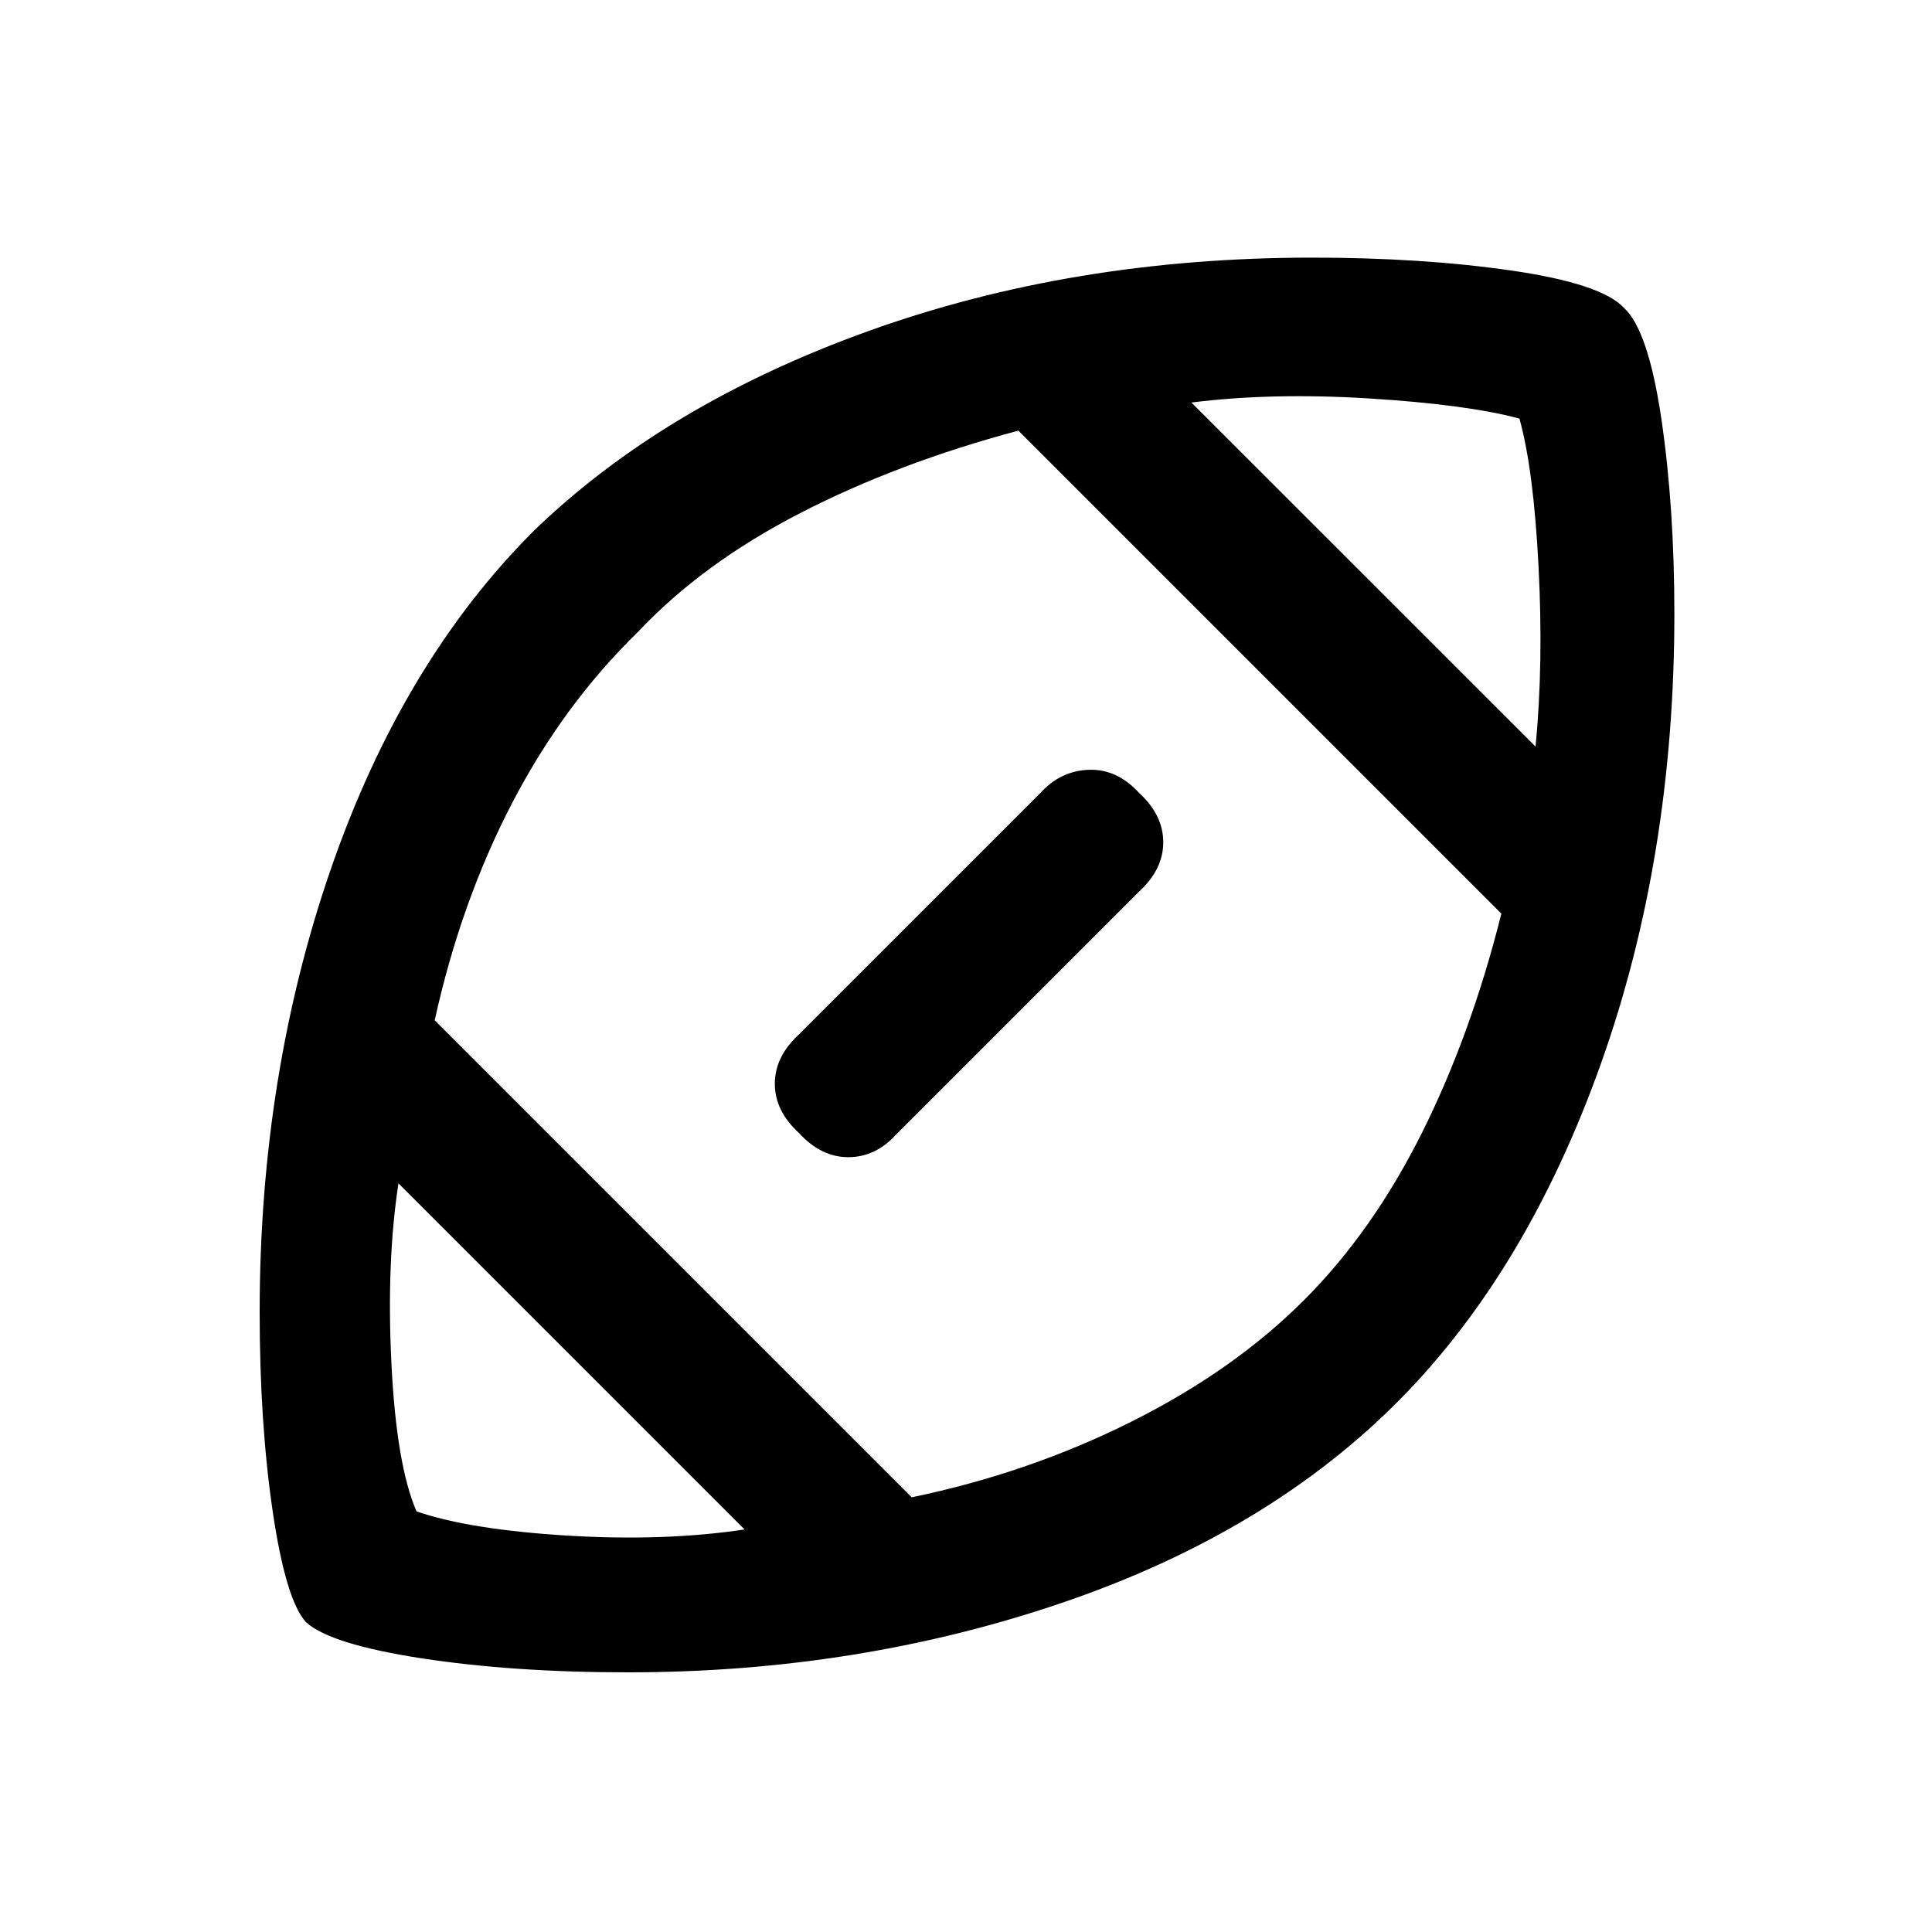 <svg xmlns="http://www.w3.org/2000/svg" height="20" width="20"><path d="M10.021 9.979Zm-2.313 5.854L4.125 12.25q-.125.812-.073 1.865.052 1.052.26 1.531.542.187 1.553.25 1.01.062 1.843-.063Zm1.73-.333q1.208-.25 2.27-.781 1.063-.531 1.792-1.261.708-.708 1.219-1.729.51-1.021.823-2.271l-5-5q-1.25.334-2.261.855-1.01.52-1.677 1.229-.771.75-1.302 1.77-.531 1.021-.802 2.25Zm-1.167-3.771q-.25-.229-.25-.51t.25-.511l2.5-2.5q.208-.229.5-.239.291-.011.521.239.25.23.25.511t-.25.51L9.271 11.75q-.209.229-.49.229t-.51-.25Zm7.625-4q.083-.854.031-1.864-.052-1.011-.198-1.532-.541-.145-1.552-.208-1.01-.063-1.844.042ZM6.5 17.312q-1.188 0-2.135-.145-.948-.146-1.198-.375-.209-.23-.344-1.146-.135-.917-.135-2.063 0-2.458.739-4.593.74-2.136 2.094-3.49Q6.875 4.188 8.99 3.427q2.114-.76 4.593-.76 1.146 0 2.073.135.927.136 1.156.386.25.229.386 1.145.135.917.135 2.021 0 2.521-.76 4.656-.761 2.136-2.073 3.469-1.354 1.375-3.479 2.104-2.125.729-4.521.729Z"/></svg>
